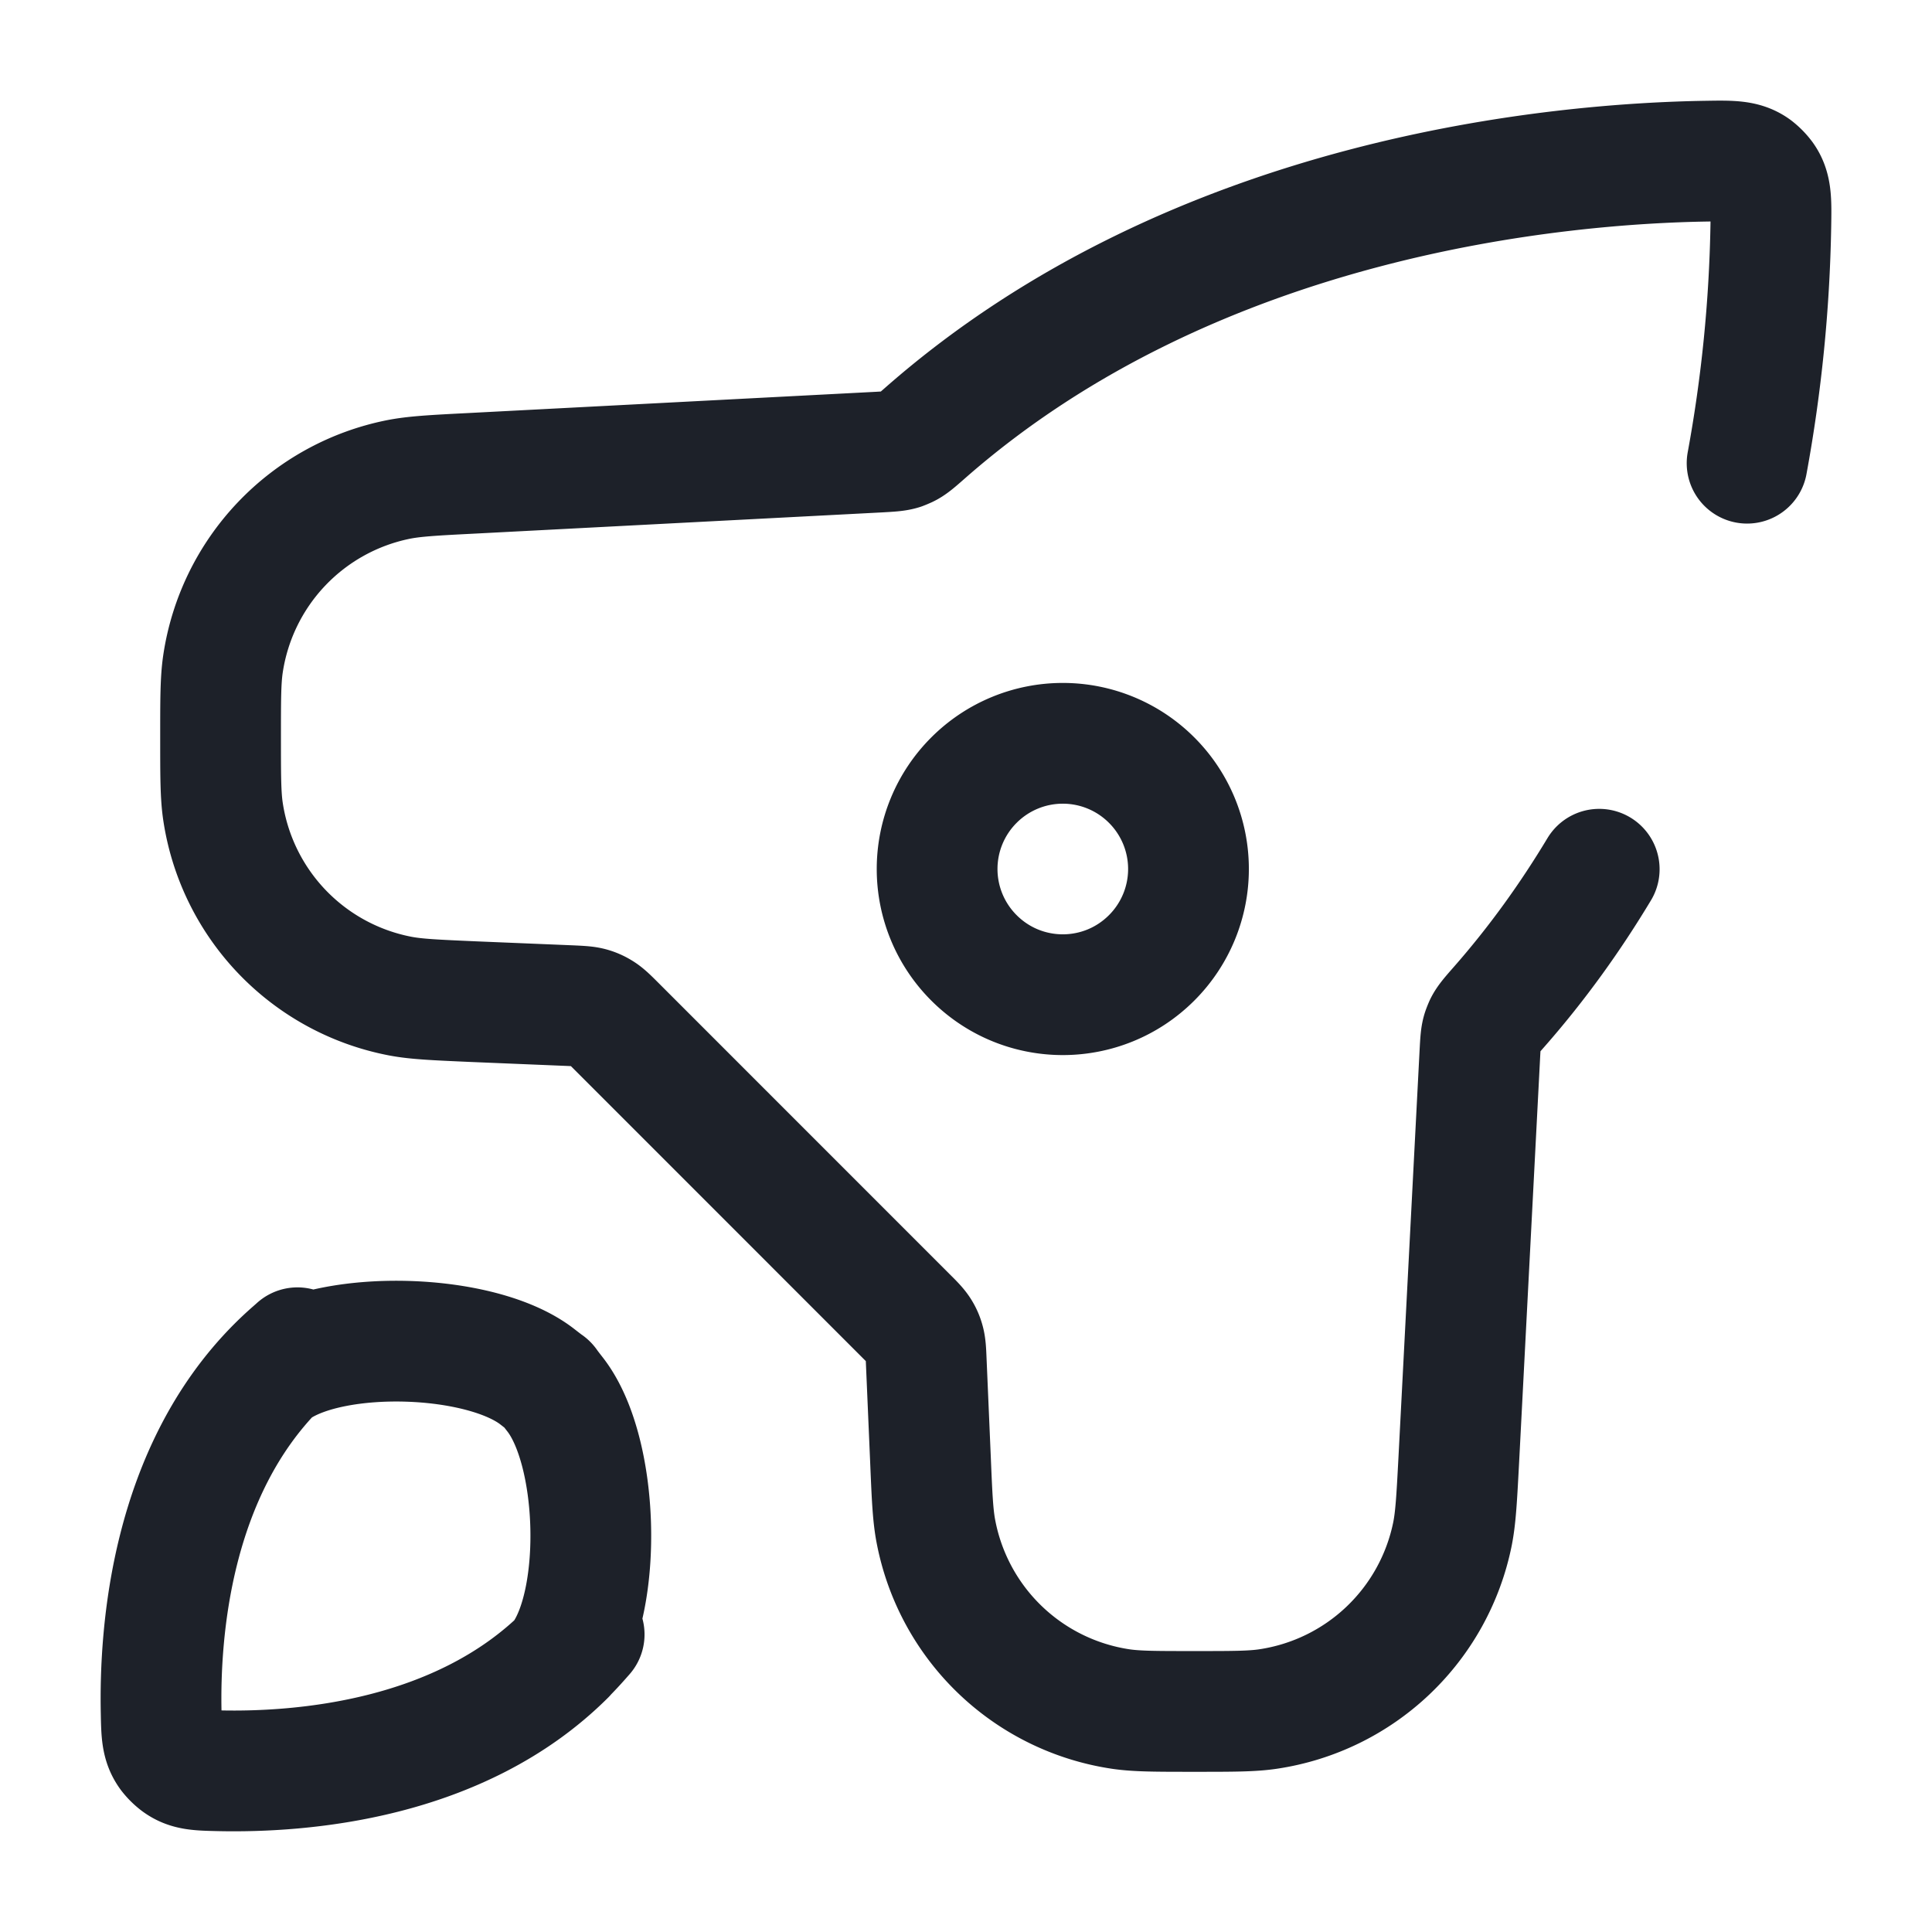 <svg width="24" height="24" fill="none" xmlns="http://www.w3.org/2000/svg"><path d="M21.703 5.754a18 18 0 0 0 .295-2.954c.005-.307.008-.46-.09-.595a.6.6 0 0 0-.112-.113c-.135-.097-.288-.095-.594-.09-1.801.028-6.337.413-9.709 3.376-.114.1-.171.151-.232.18a1 1 0 0 1-.062.026c-.064.02-.135.024-.277.032l-5.067.264c-.474.024-.71.037-.91.077a2.75 2.75 0 0 0-2.175 2.29c-.03.202-.03.439-.03.913v0c0 .479 0 .718.03.92a2.75 2.75 0 0 0 2.197 2.293c.202.039.44.049.918.07l1.21.05c.125.006.187.009.246.026q.062.018.117.052c.052.031.097.075.186.164l3.621 3.622c.089.088.133.133.165.185q.034.055.051.117c.017.059.02.122.025.247l.052 1.209c.02.478.03.717.07.918a2.75 2.75 0 0 0 2.292 2.197c.203.03.442.03.92.03v0c.474 0 .712 0 .913-.03a2.75 2.75 0 0 0 2.29-2.174c.04-.2.053-.437.078-.91l.263-5.068c.008-.142.011-.213.033-.277a1 1 0 0 1 .025-.062c.03-.06.08-.117.18-.231.479-.545.89-1.121 1.244-1.71m-12.842 9.76C5.71 21.87 3.743 22.02 2.72 21.997c-.255-.006-.382-.008-.509-.102a.6.6 0 0 1-.108-.107c-.093-.127-.096-.255-.101-.509-.022-1.023.128-2.99 1.44-4.303q.096-.096.198-.185c.231-.204-.347.305-.207.21.727-.497 2.548-.44 3.243.102.133.104.12.09.125.095v0c.006.006-.009-.008.095.125.542.695.6 2.516.102 3.243-.095.14.414-.438.21-.207q-.09.102-.184.197m5.075-10.865a1.56 1.56 0 0 0 0 2.208v0c.61.61 1.597.61 2.207 0v0a1.56 1.56 0 0 0 0-2.208v0a1.56 1.56 0 0 0-2.207 0" stroke="#1D2129" stroke-width="1.5" stroke-linecap="round" stroke-linejoin="round"/></svg>